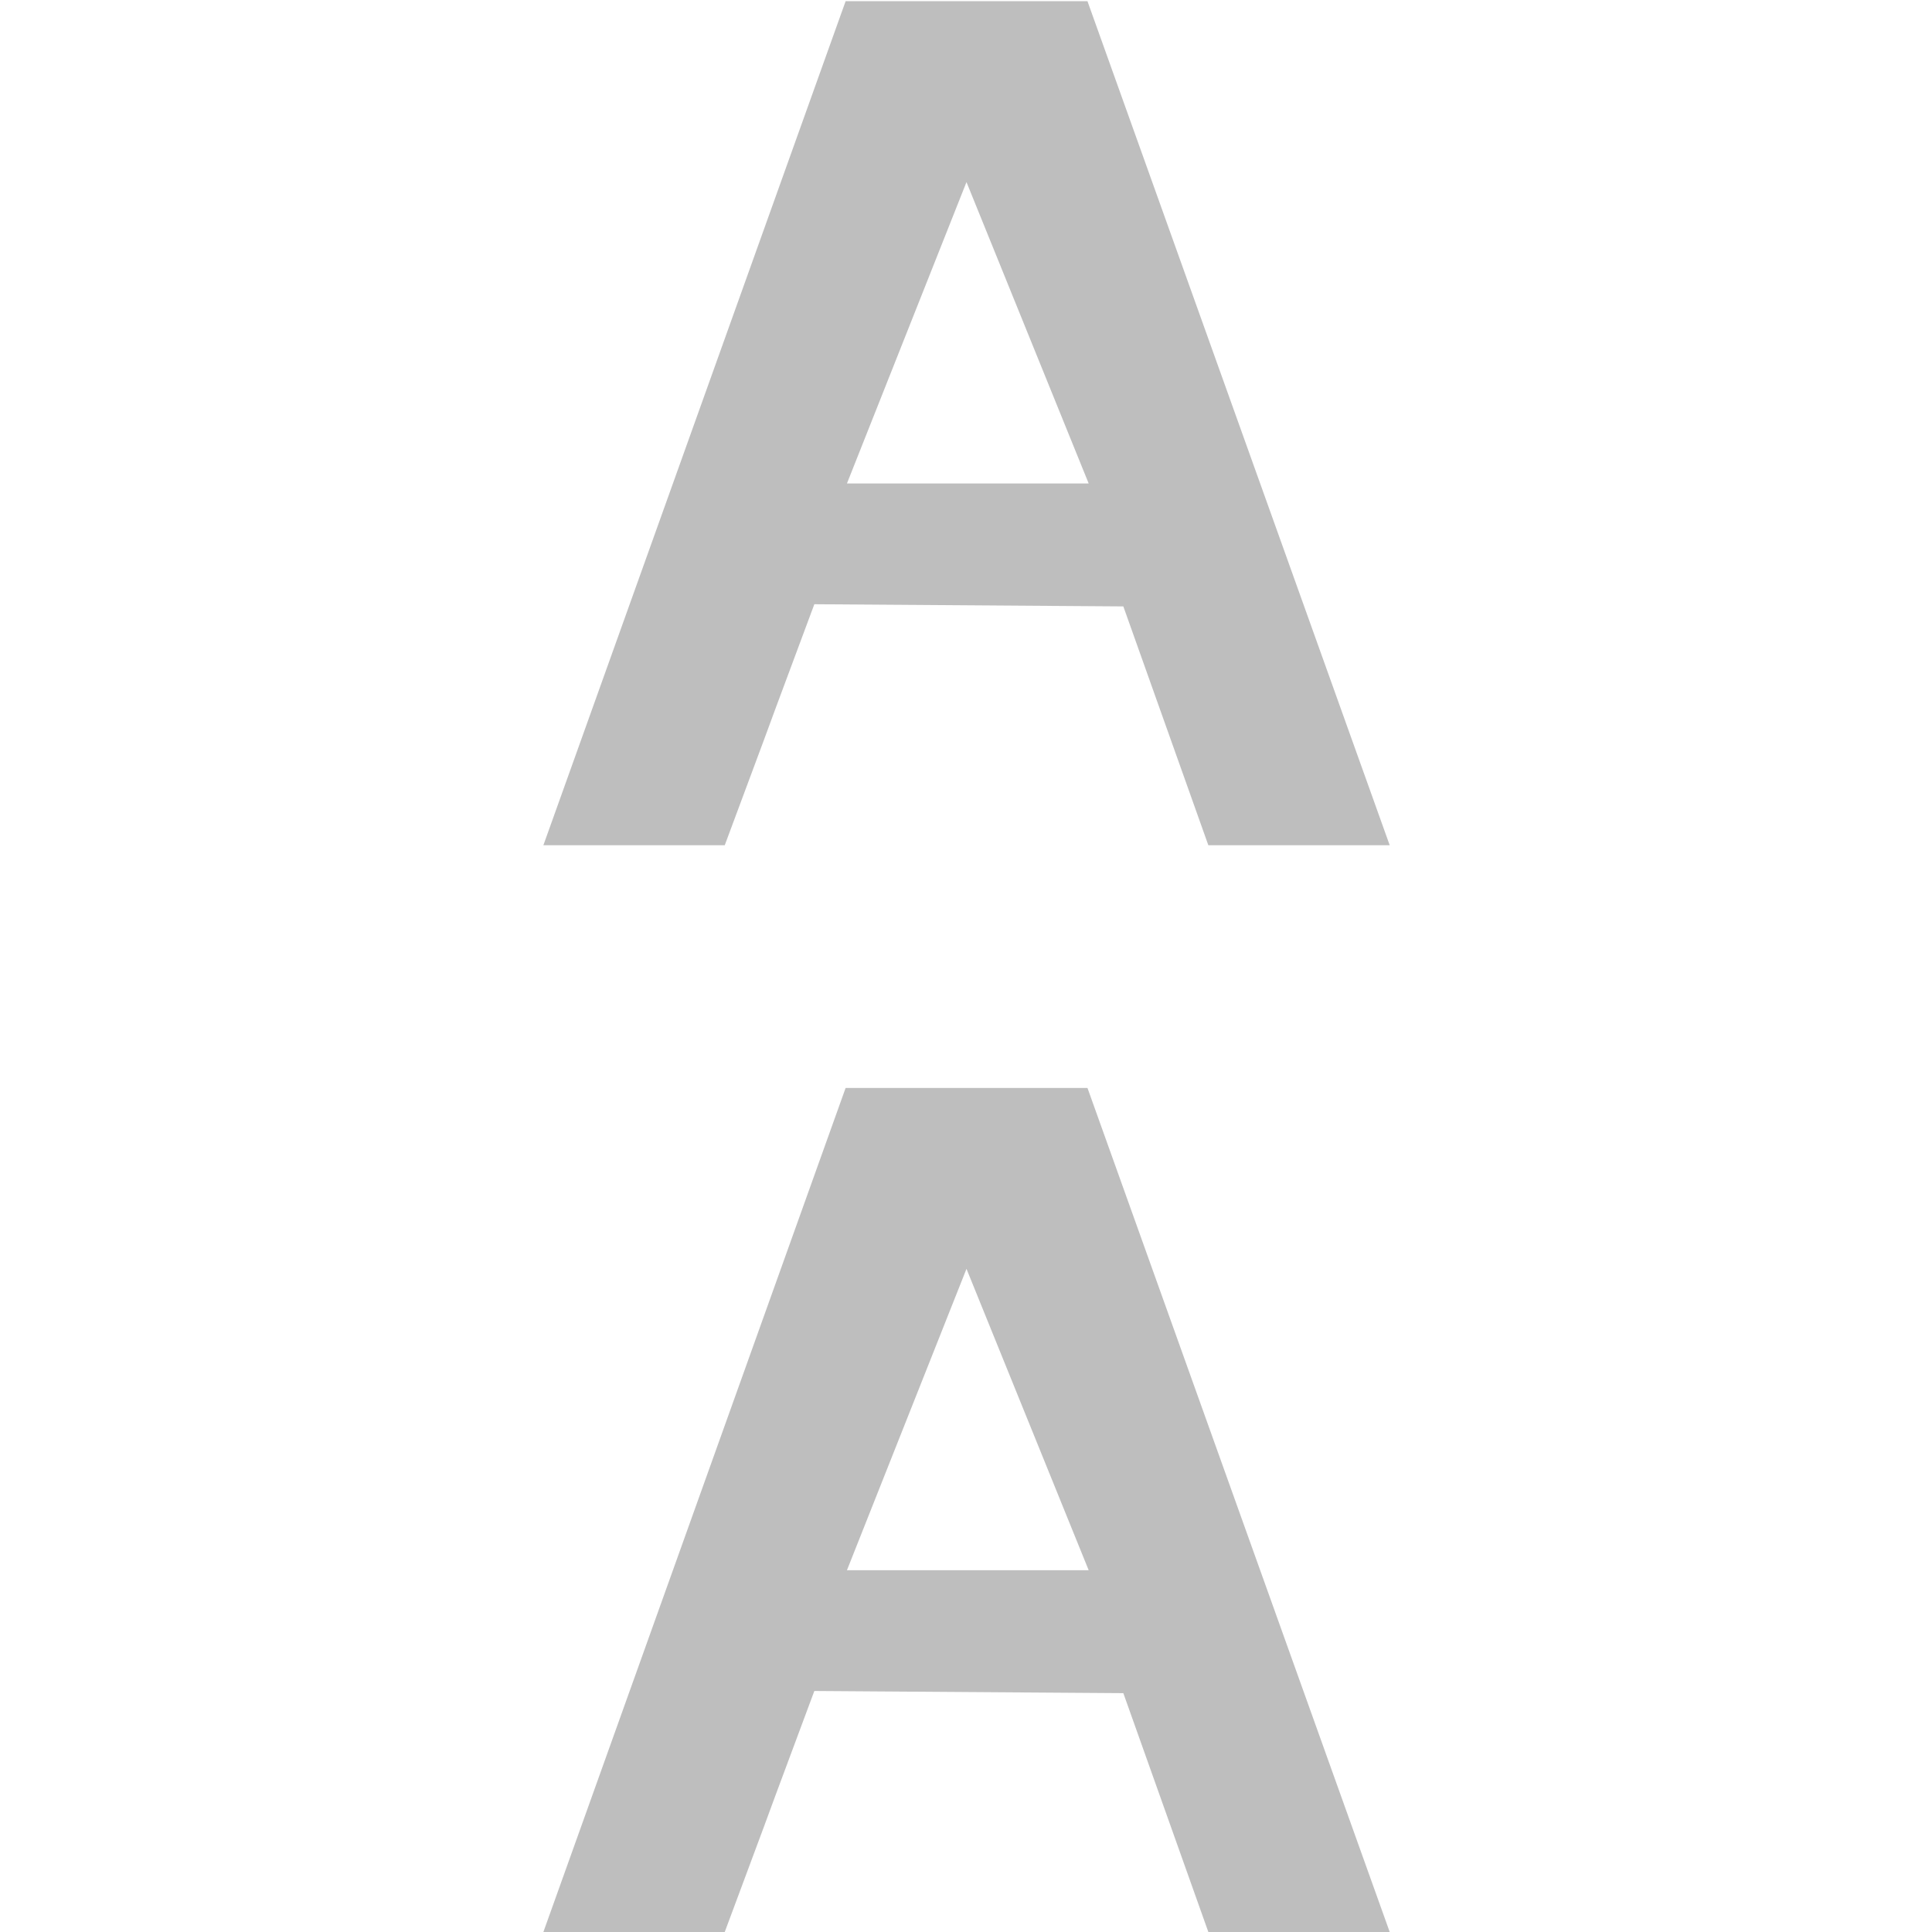 <svg height="16" width="16" xmlns="http://www.w3.org/2000/svg"><g fill="#bebebe"><path d="m7.003.01-2.503 6.99h1.502c.744-1.997-.002.001.742-1.996l2.559.018.704 1.978h1.502l-2.503-6.99zm1.001 1.498 1.012 2.496h-2.002z"/><path d="m7.003 9.01-2.503 6.99h1.502c.744-1.997-.002.001.742-1.996l2.559.018.704 1.978h1.502l-2.503-6.99zm1.001 1.498 1.012 2.496h-2.002z"/></g></svg>